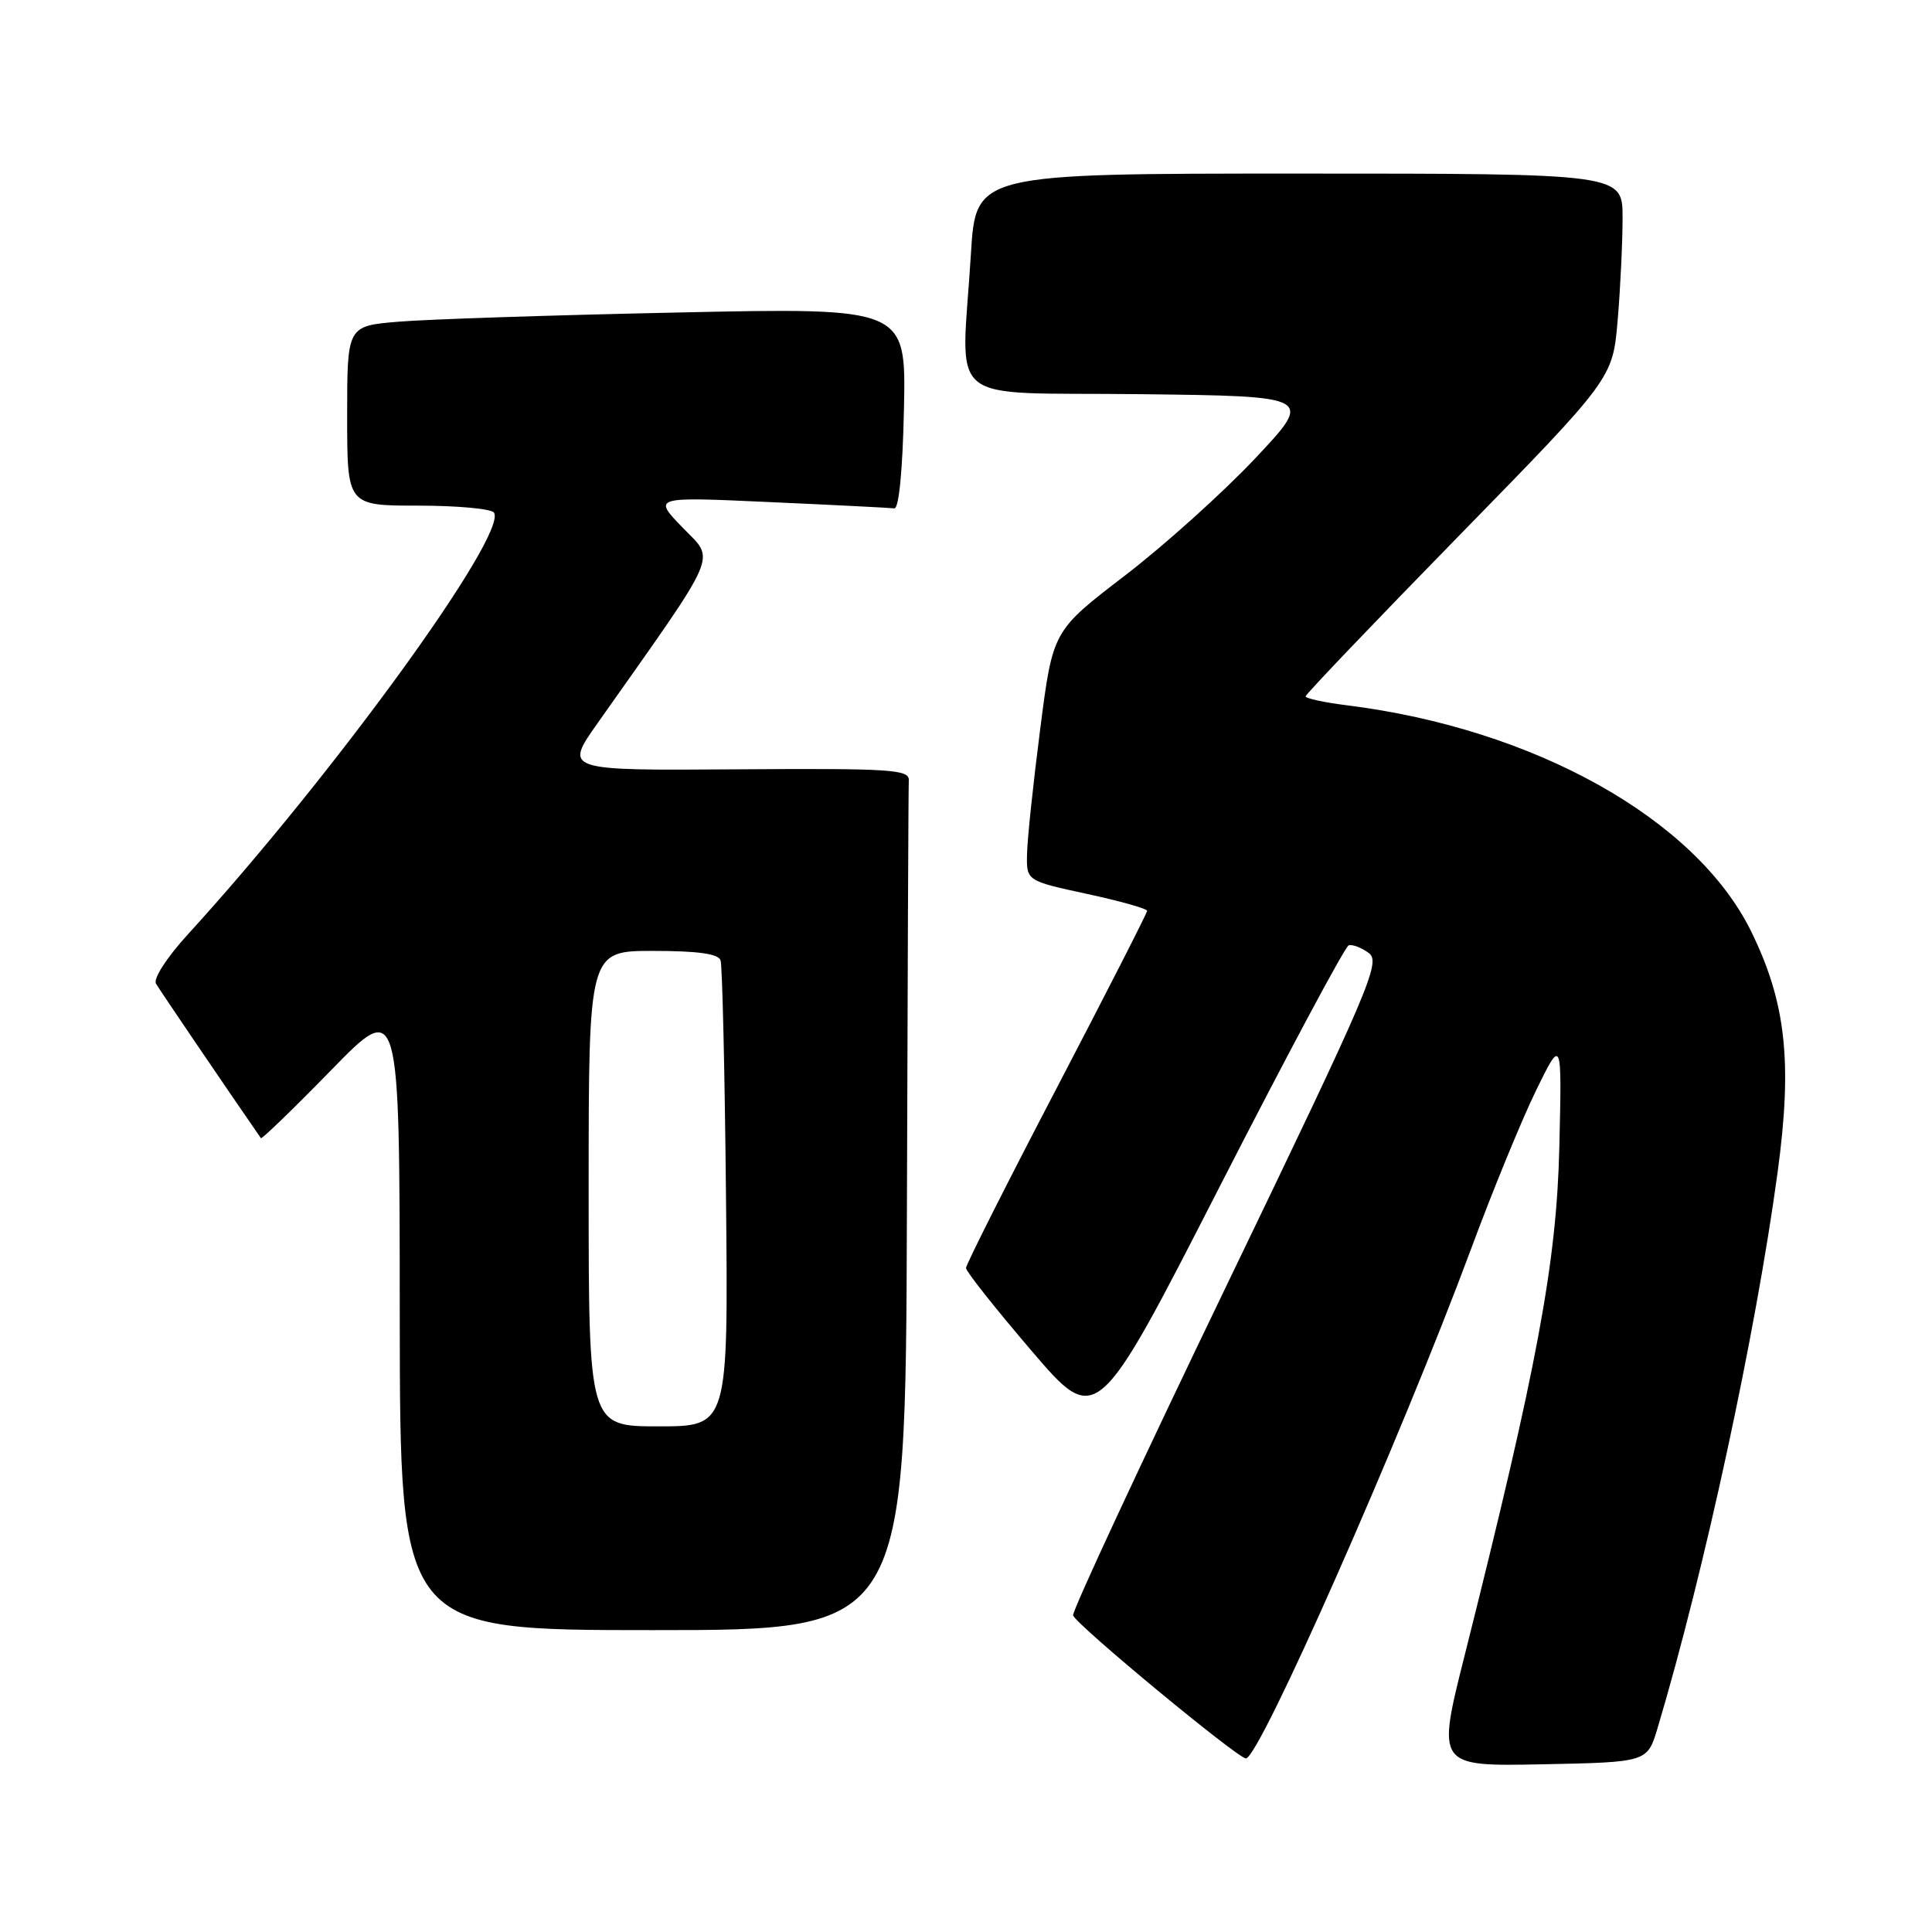 <?xml version="1.0" encoding="UTF-8" standalone="no"?>
<!DOCTYPE svg PUBLIC "-//W3C//DTD SVG 1.1//EN" "http://www.w3.org/Graphics/SVG/1.1/DTD/svg11.dtd" >
<svg xmlns="http://www.w3.org/2000/svg" xmlns:xlink="http://www.w3.org/1999/xlink" version="1.1" viewBox="0 0 256 256">
 <g >
 <path fill="currentColor"
d=" M 219.63 229.00 C 225.86 208.13 232.63 176.78 235.54 155.35 C 237.53 140.72 236.65 132.80 232.02 123.38 C 224.69 108.51 203.32 96.56 178.50 93.46 C 175.47 93.08 173.00 92.55 173.00 92.27 C 173.00 92.00 182.16 82.41 193.35 70.96 C 213.69 50.15 213.69 50.15 214.35 42.43 C 214.71 38.18 215.00 32.07 215.00 28.85 C 215.00 23.00 215.00 23.00 172.15 23.00 C 129.30 23.00 129.30 23.00 128.65 33.66 C 127.40 54.19 124.67 51.92 151.04 52.23 C 174.07 52.50 174.07 52.50 166.29 60.77 C 162.00 65.32 154.22 72.31 149.00 76.31 C 139.50 83.59 139.50 83.59 137.84 96.55 C 136.92 103.67 136.13 111.12 136.09 113.11 C 136.00 116.71 136.00 116.71 144.00 118.44 C 148.40 119.39 152.00 120.40 152.00 120.69 C 152.00 120.98 146.60 131.56 140.00 144.21 C 133.40 156.85 128.00 167.57 128.00 168.02 C 128.00 168.47 131.90 173.39 136.66 178.96 C 145.32 189.08 145.32 189.08 161.57 157.32 C 170.51 139.85 178.22 125.43 178.70 125.27 C 179.19 125.10 180.38 125.56 181.36 126.27 C 183.01 127.48 181.60 130.76 162.51 170.37 C 151.17 193.90 142.02 213.56 142.19 214.05 C 142.62 215.31 164.01 233.00 165.09 233.00 C 166.87 233.00 185.60 190.60 194.92 165.50 C 197.77 157.80 201.65 148.35 203.53 144.50 C 206.96 137.50 206.96 137.50 206.62 152.00 C 206.26 167.33 203.72 180.98 194.09 219.28 C 190.37 234.05 190.37 234.05 204.33 233.78 C 218.28 233.50 218.28 233.50 219.63 229.00 Z  M 120.17 160.50 C 120.26 129.97 120.37 104.28 120.42 103.39 C 120.49 101.96 118.07 101.80 97.63 101.94 C 74.75 102.10 74.75 102.10 79.20 95.80 C 95.62 72.53 94.80 74.41 90.44 69.90 C 86.50 65.82 86.50 65.82 102.00 66.53 C 110.53 66.91 117.95 67.29 118.50 67.36 C 119.11 67.45 119.61 62.31 119.78 54.13 C 120.06 40.76 120.06 40.76 89.78 41.41 C 73.13 41.76 56.46 42.31 52.75 42.63 C 46.00 43.20 46.00 43.20 46.00 55.10 C 46.00 67.00 46.00 67.00 55.44 67.00 C 60.63 67.00 65.14 67.42 65.46 67.93 C 67.27 70.86 44.05 102.84 24.91 123.79 C 22.13 126.83 20.28 129.68 20.67 130.34 C 21.16 131.19 30.09 144.34 34.57 150.81 C 34.69 150.98 38.87 146.93 43.87 141.81 C 52.95 132.50 52.95 132.50 52.97 174.25 C 53.00 216.00 53.00 216.00 86.50 216.00 C 120.00 216.00 120.00 216.00 120.17 160.50 Z  M 78.00 157.50 C 78.00 126.00 78.00 126.00 86.53 126.00 C 92.47 126.00 95.19 126.38 95.48 127.25 C 95.71 127.94 96.04 142.11 96.20 158.75 C 96.50 189.00 96.50 189.00 87.25 189.00 C 78.00 189.00 78.00 189.00 78.00 157.50 Z "/>
</g>
</svg>